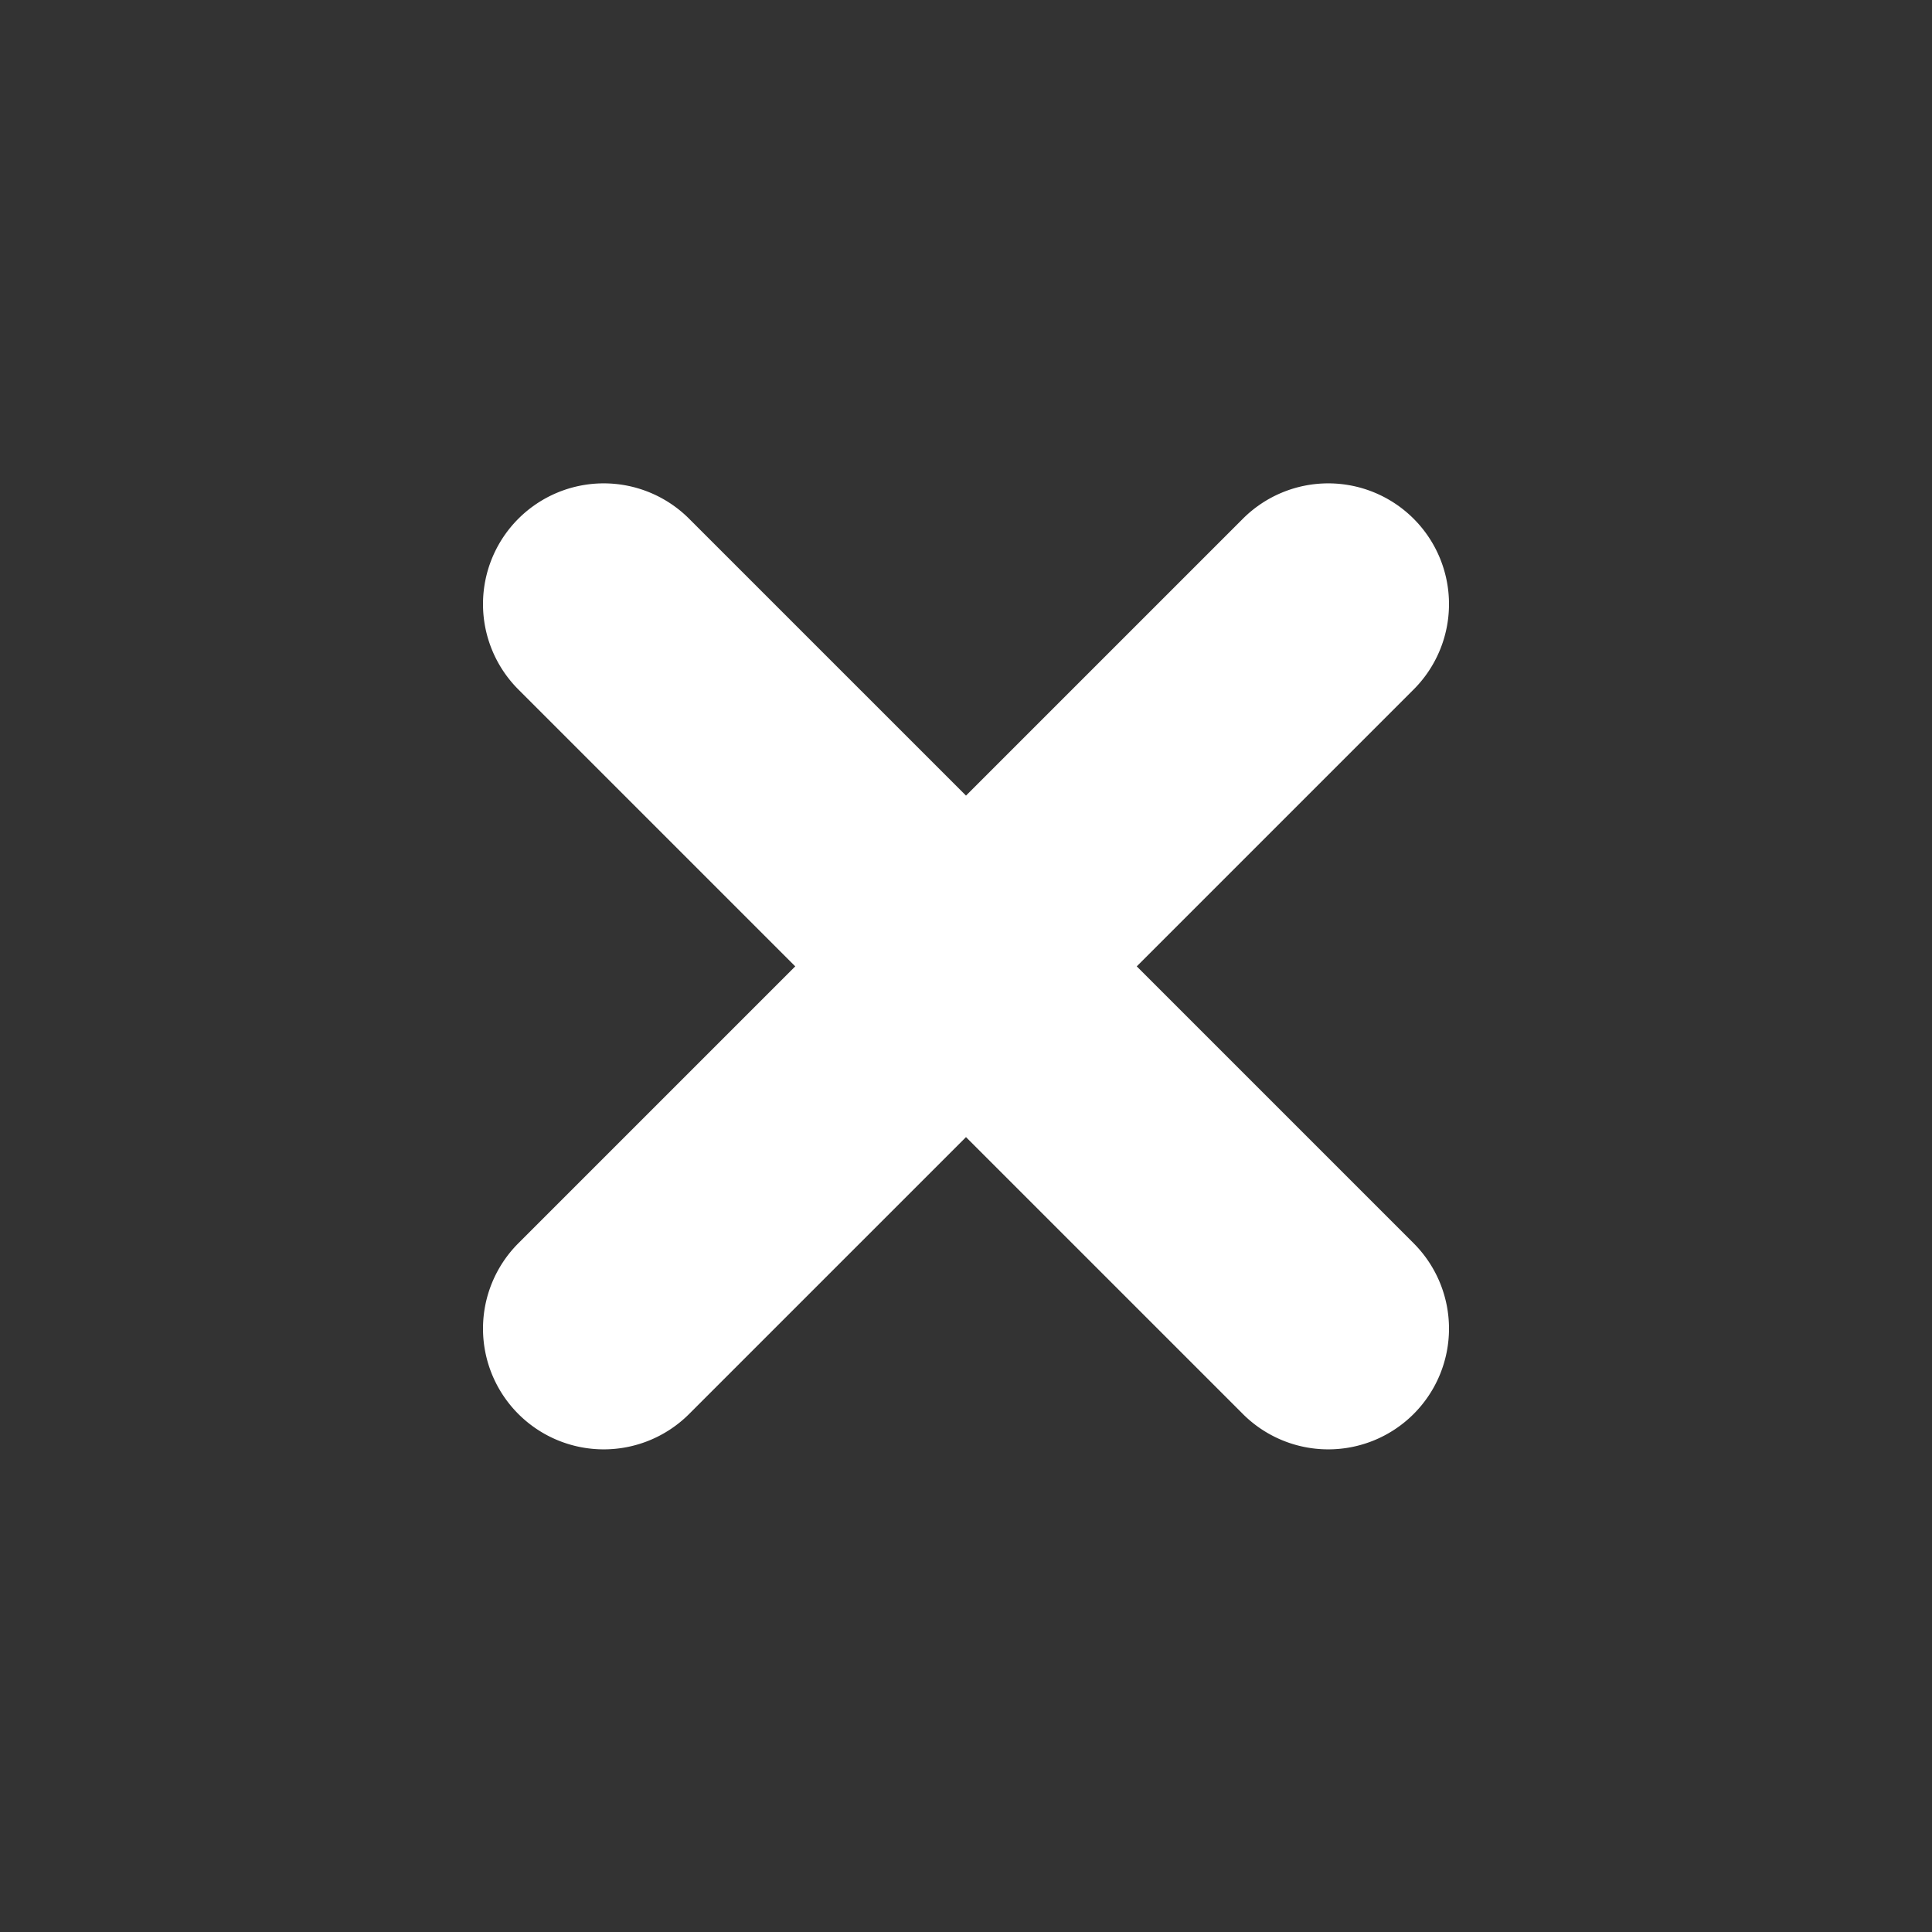 <svg height="16" width="16" xmlns="http://www.w3.org/2000/svg">
	<rect width="100%" height="100%" fill="#333333" stroke="none"/>
	<path d="M270 125a1 1 0 0 0-1 1 1 1 0 0 0 .293.707l2.293 2.293-2.293 2.293A1 1 0 0 0 269 132a1 1 0 0 0 1 1 1 1 0 0 0 .707-.293l2.293-2.293 2.283 2.283A1 1 0 0 0 276 133a1 1 0 0 0 1-1 1 1 0 0 0-.293-.707L274.414 129l2.283-2.283A1 1 0 0 0 277 126a1 1 0 0 0-1-1 1 1 0 0 0-.707.293L273 127.586l-2.283-2.283a1 1 0 0 0-.01-.01A1 1 0 0 0 270 125Z" style="fill:#FFF;" transform="translate(-265 -120.997)" />
</svg>
